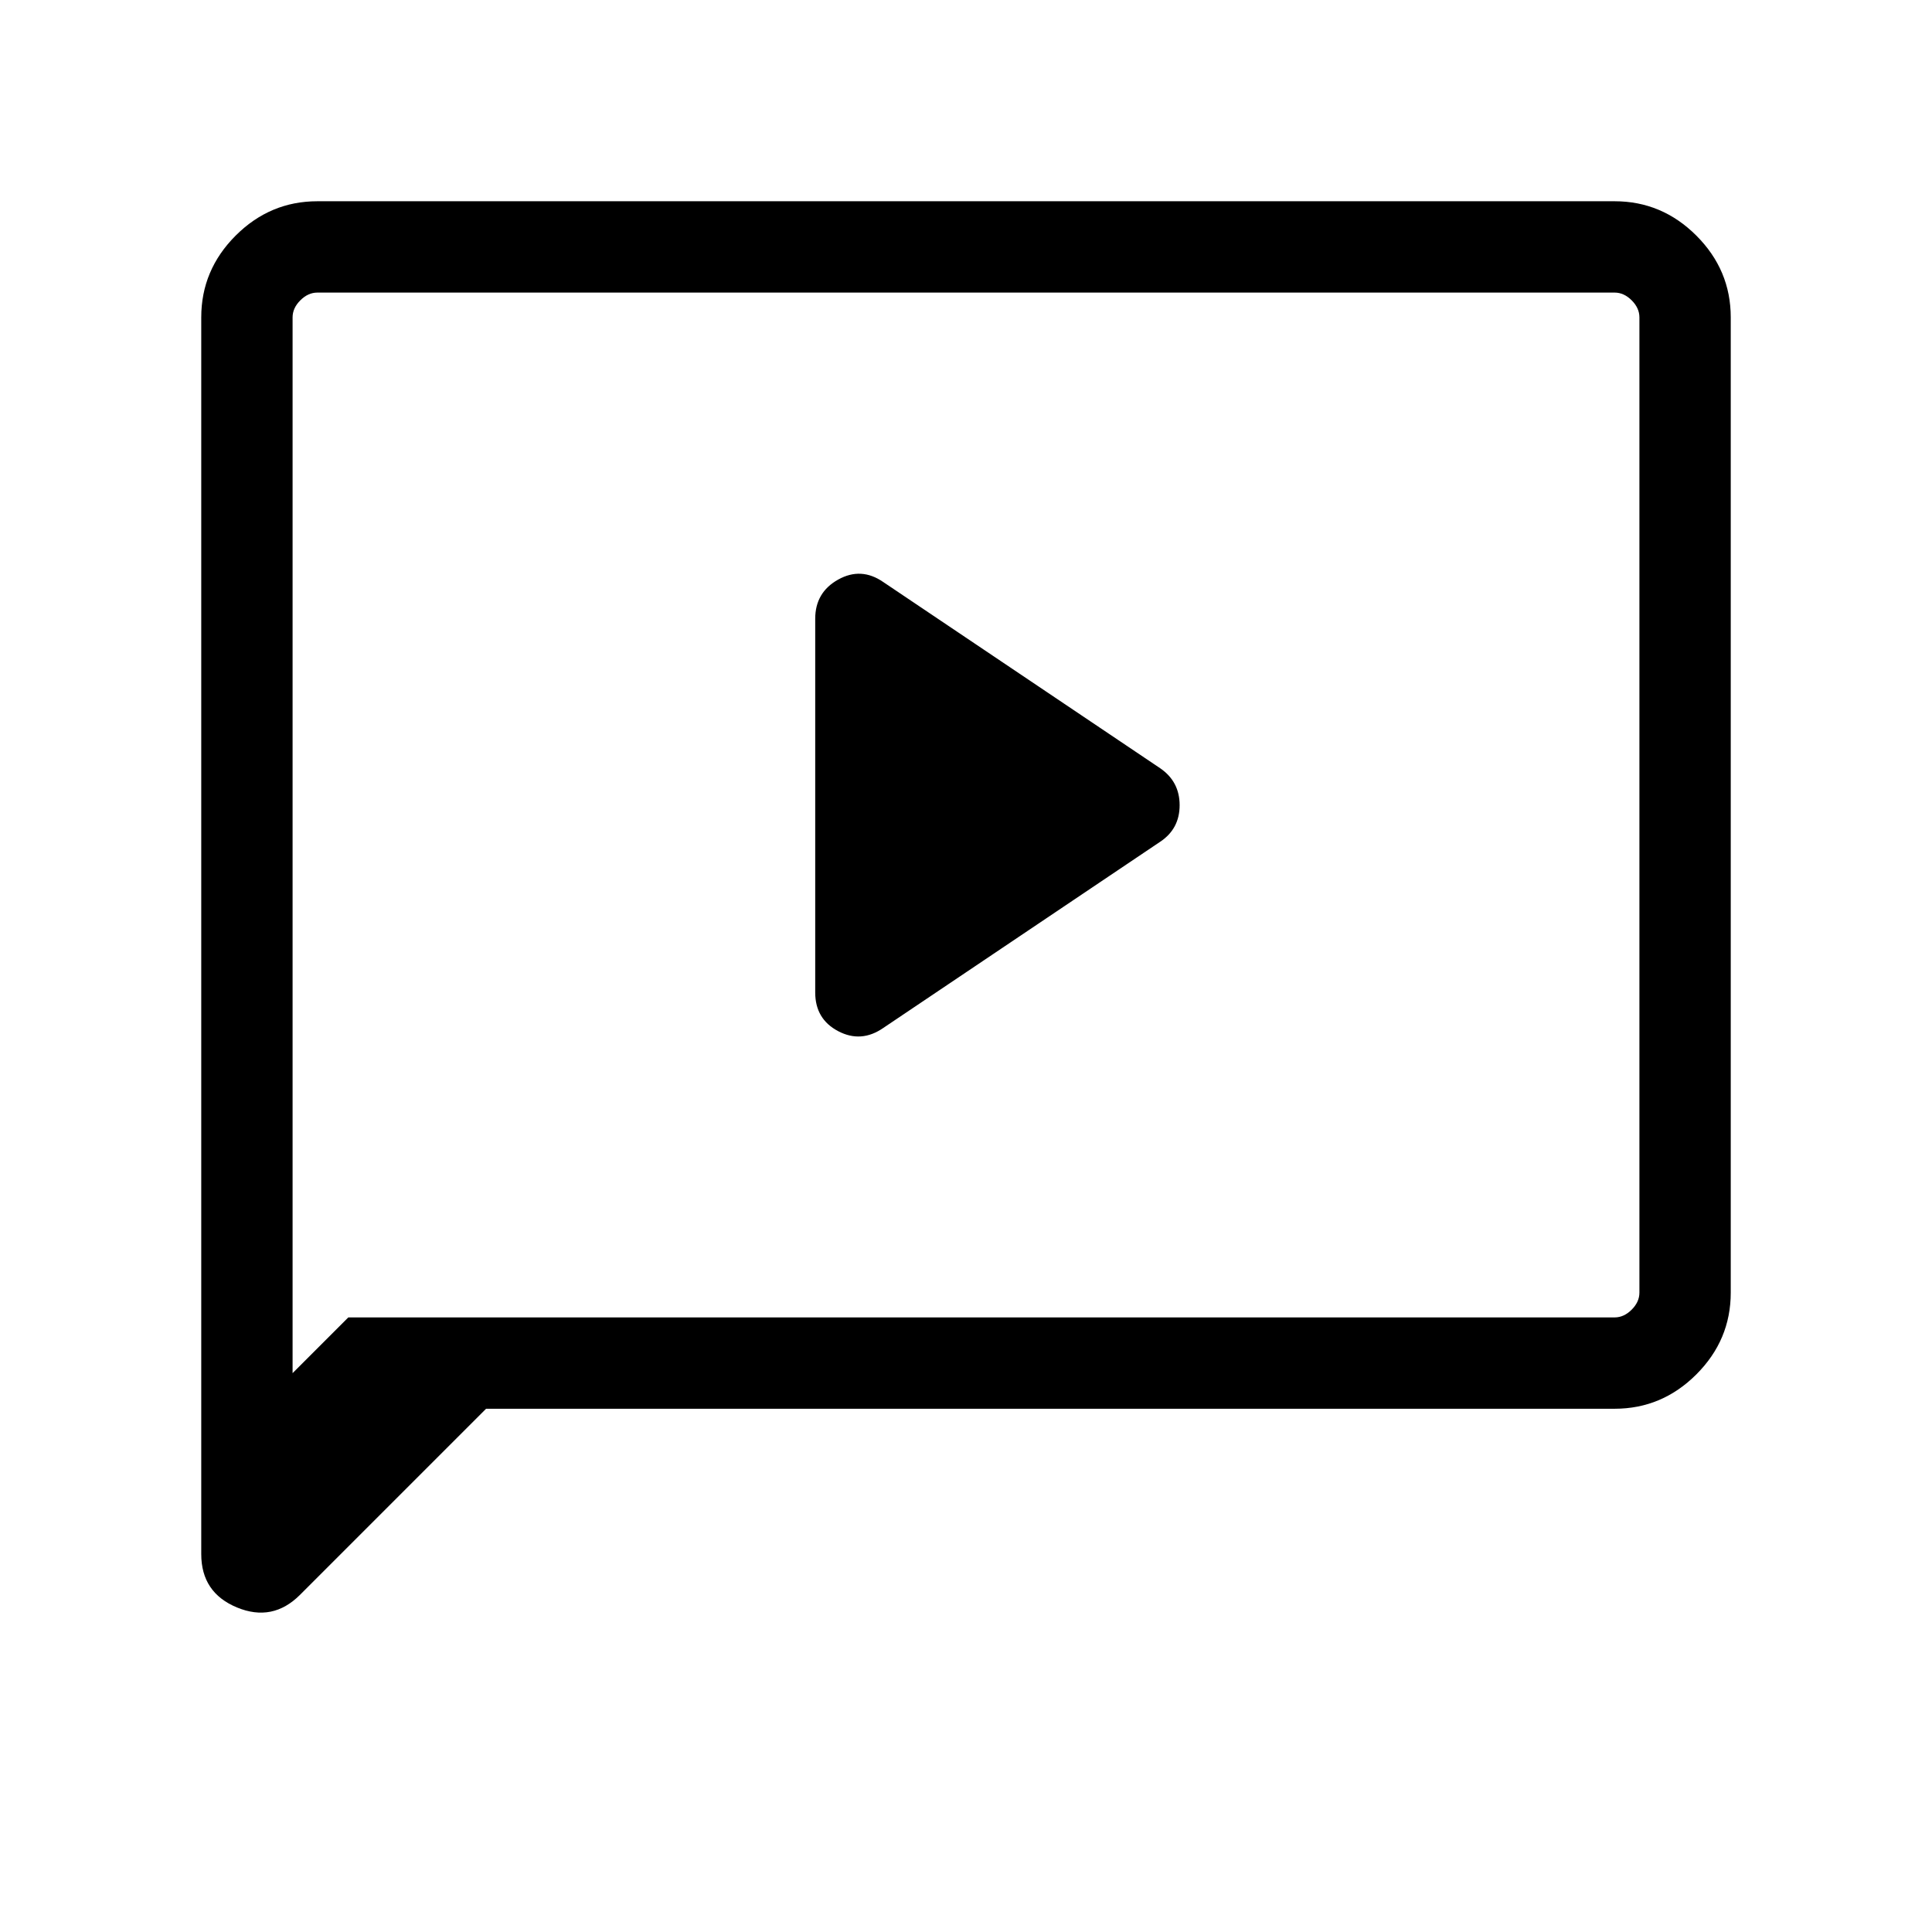 <svg xmlns="http://www.w3.org/2000/svg" width="48" height="48" viewBox="0 -960 960 960"><path d="m438.923-449.232 137.614-92.537q9.615-6.421 9.615-18.133 0-11.713-9.615-18.329l-137.614-92.537q-11-7.616-22.423-1.251-11.423 6.365-11.423 19.482v185.69q0 13.231 11.423 19.231 11.423 6 22.423-1.616ZM241.539-260.001l-92.461 92.46q-13.615 13.615-31.346 6.271-17.731-7.343-17.731-26.502v-614.534q0-23.529 17.082-40.611 17.082-17.082 40.611-17.082h644.612q23.529 0 40.611 17.082 17.082 17.082 17.082 40.611v484.612q0 23.529-17.082 40.611-17.082 17.082-40.611 17.082H241.539Zm-68.46-45.384h629.227q4.616 0 8.463-3.846 3.846-3.847 3.846-8.463v-484.612q0-4.616-3.846-8.463-3.847-3.846-8.463-3.846H157.694q-4.616 0-8.463 3.846-3.846 3.847-3.846 8.463v524.615l27.694-27.694Zm-27.694 0v-509.23 509.23Z"/></svg>